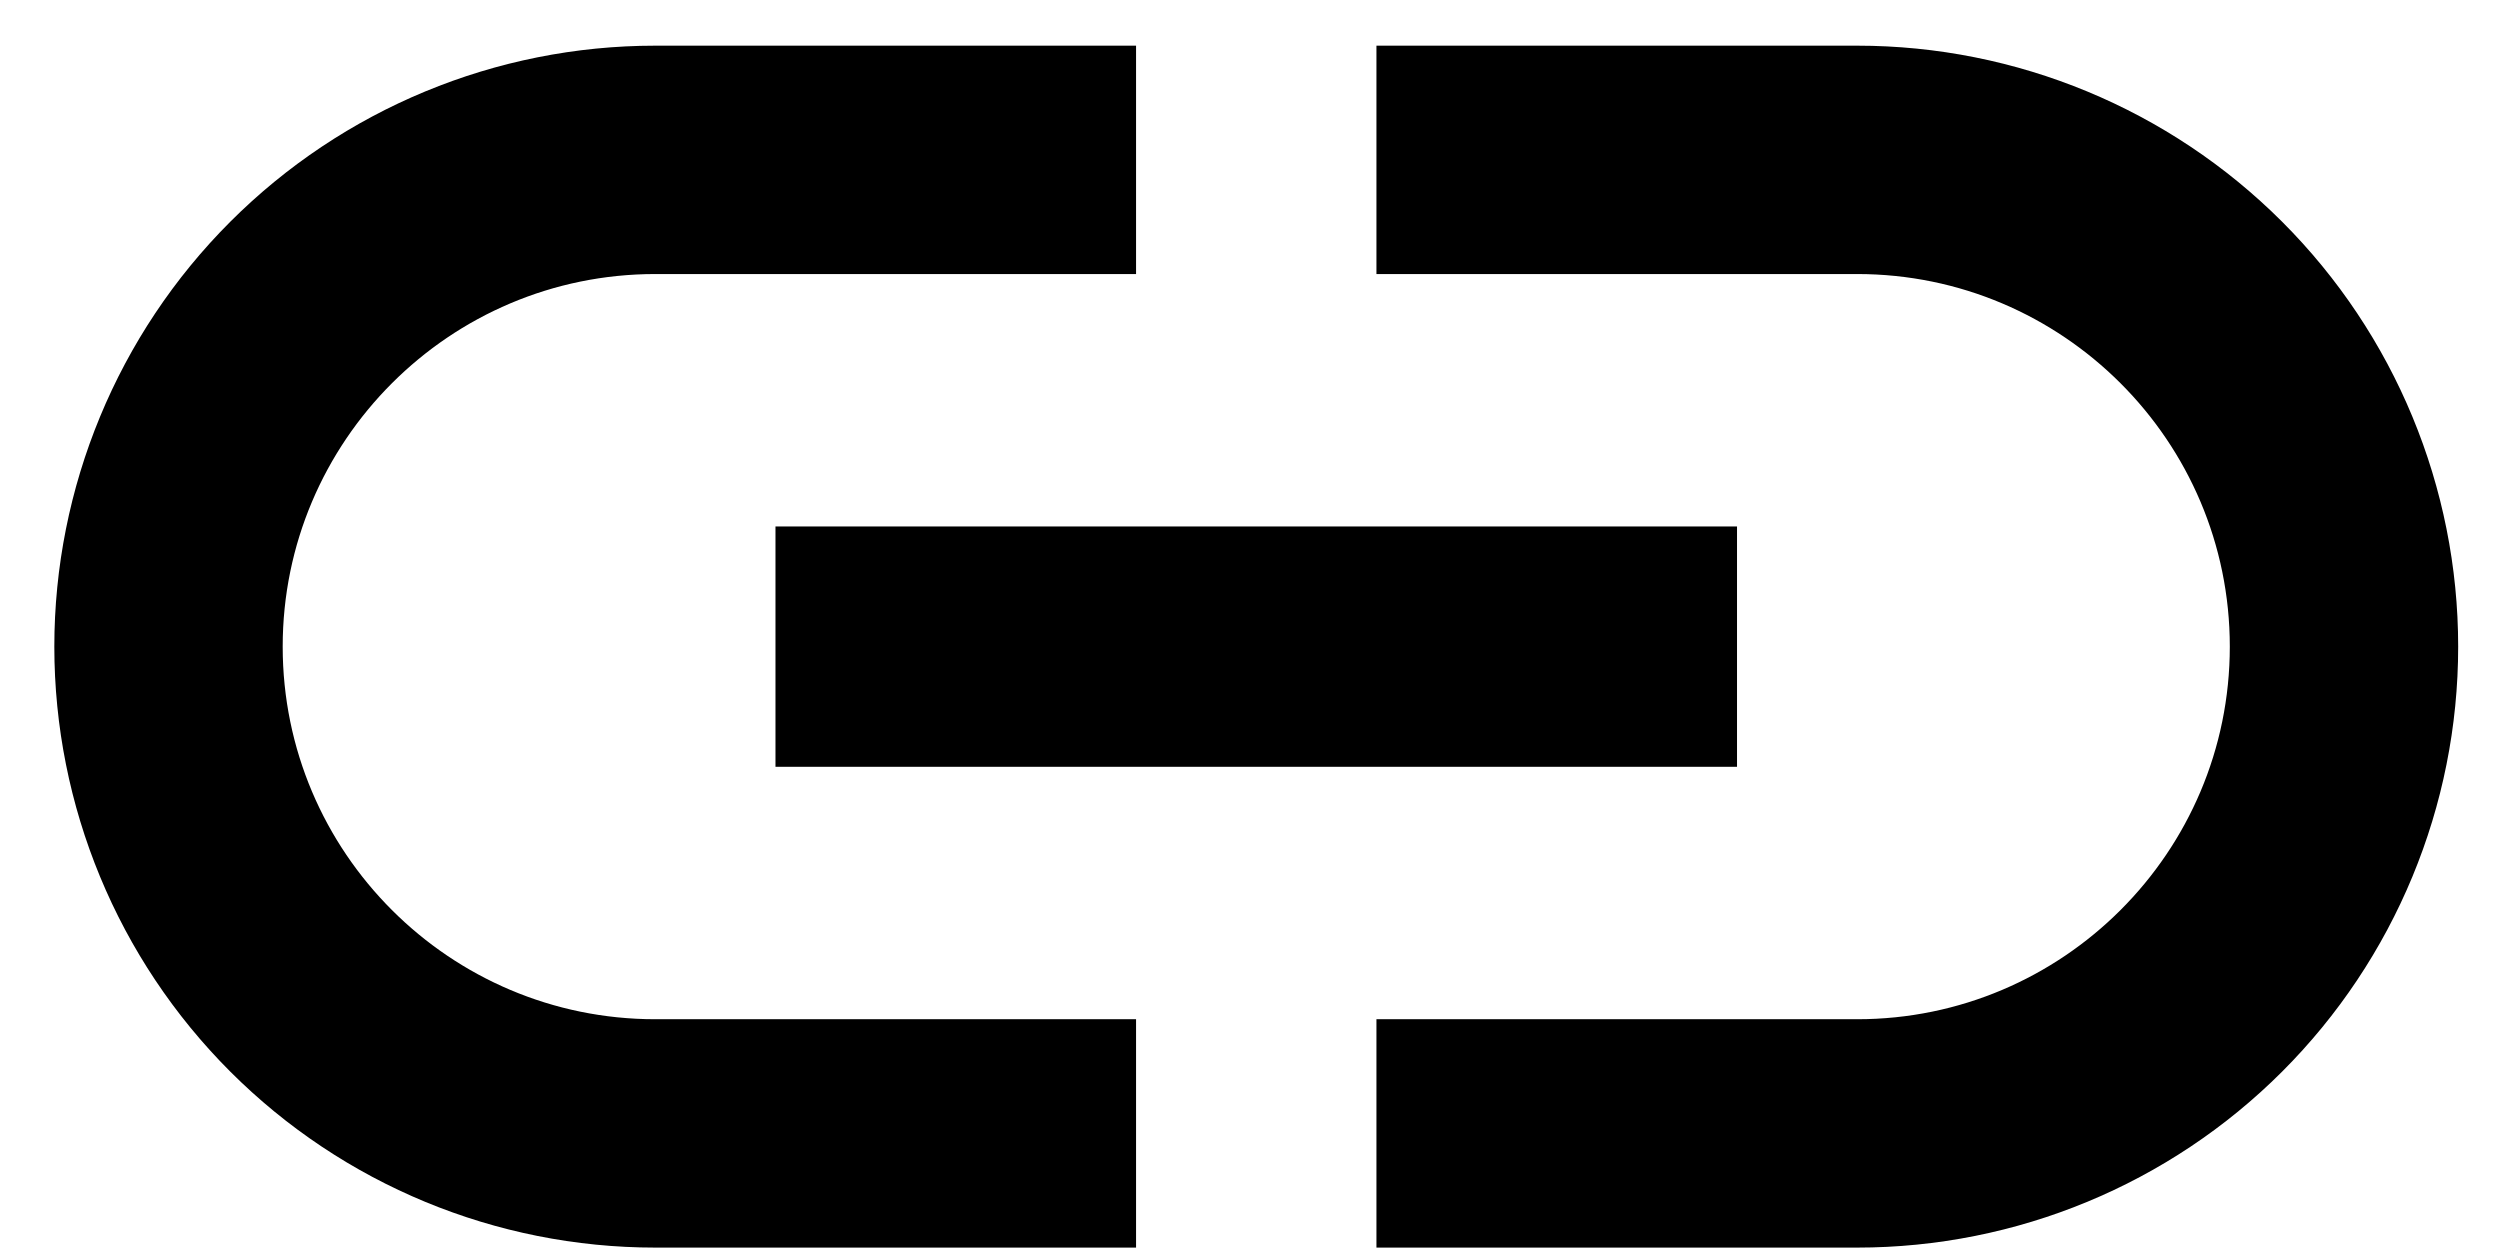 <svg width="26" height="13" viewBox="0 0 26 13" fill="none" xmlns="http://www.w3.org/2000/svg">
<path d="M2.94 6.725C2.94 4.588 4.677 2.85 6.815 2.85L11.815 2.85V0.475L6.815 0.475C5.157 0.475 3.567 1.134 2.395 2.306C1.223 3.478 0.565 5.068 0.565 6.725C0.565 8.383 1.223 9.973 2.395 11.145C3.567 12.317 5.157 12.975 6.815 12.975H11.815V10.6H6.815C4.677 10.6 2.94 8.863 2.94 6.725ZM8.065 7.975L18.065 7.975V5.475L8.065 5.475V7.975ZM19.315 0.475L14.315 0.475V2.85H19.315C21.452 2.85 23.19 4.588 23.19 6.725C23.19 8.863 21.452 10.6 19.315 10.6H14.315V12.975H19.315C20.972 12.975 22.562 12.317 23.734 11.145C24.906 9.973 25.565 8.383 25.565 6.725C25.565 5.068 24.906 3.478 23.734 2.306C22.562 1.134 20.972 0.475 19.315 0.475Z" fill="black"/>
</svg>
